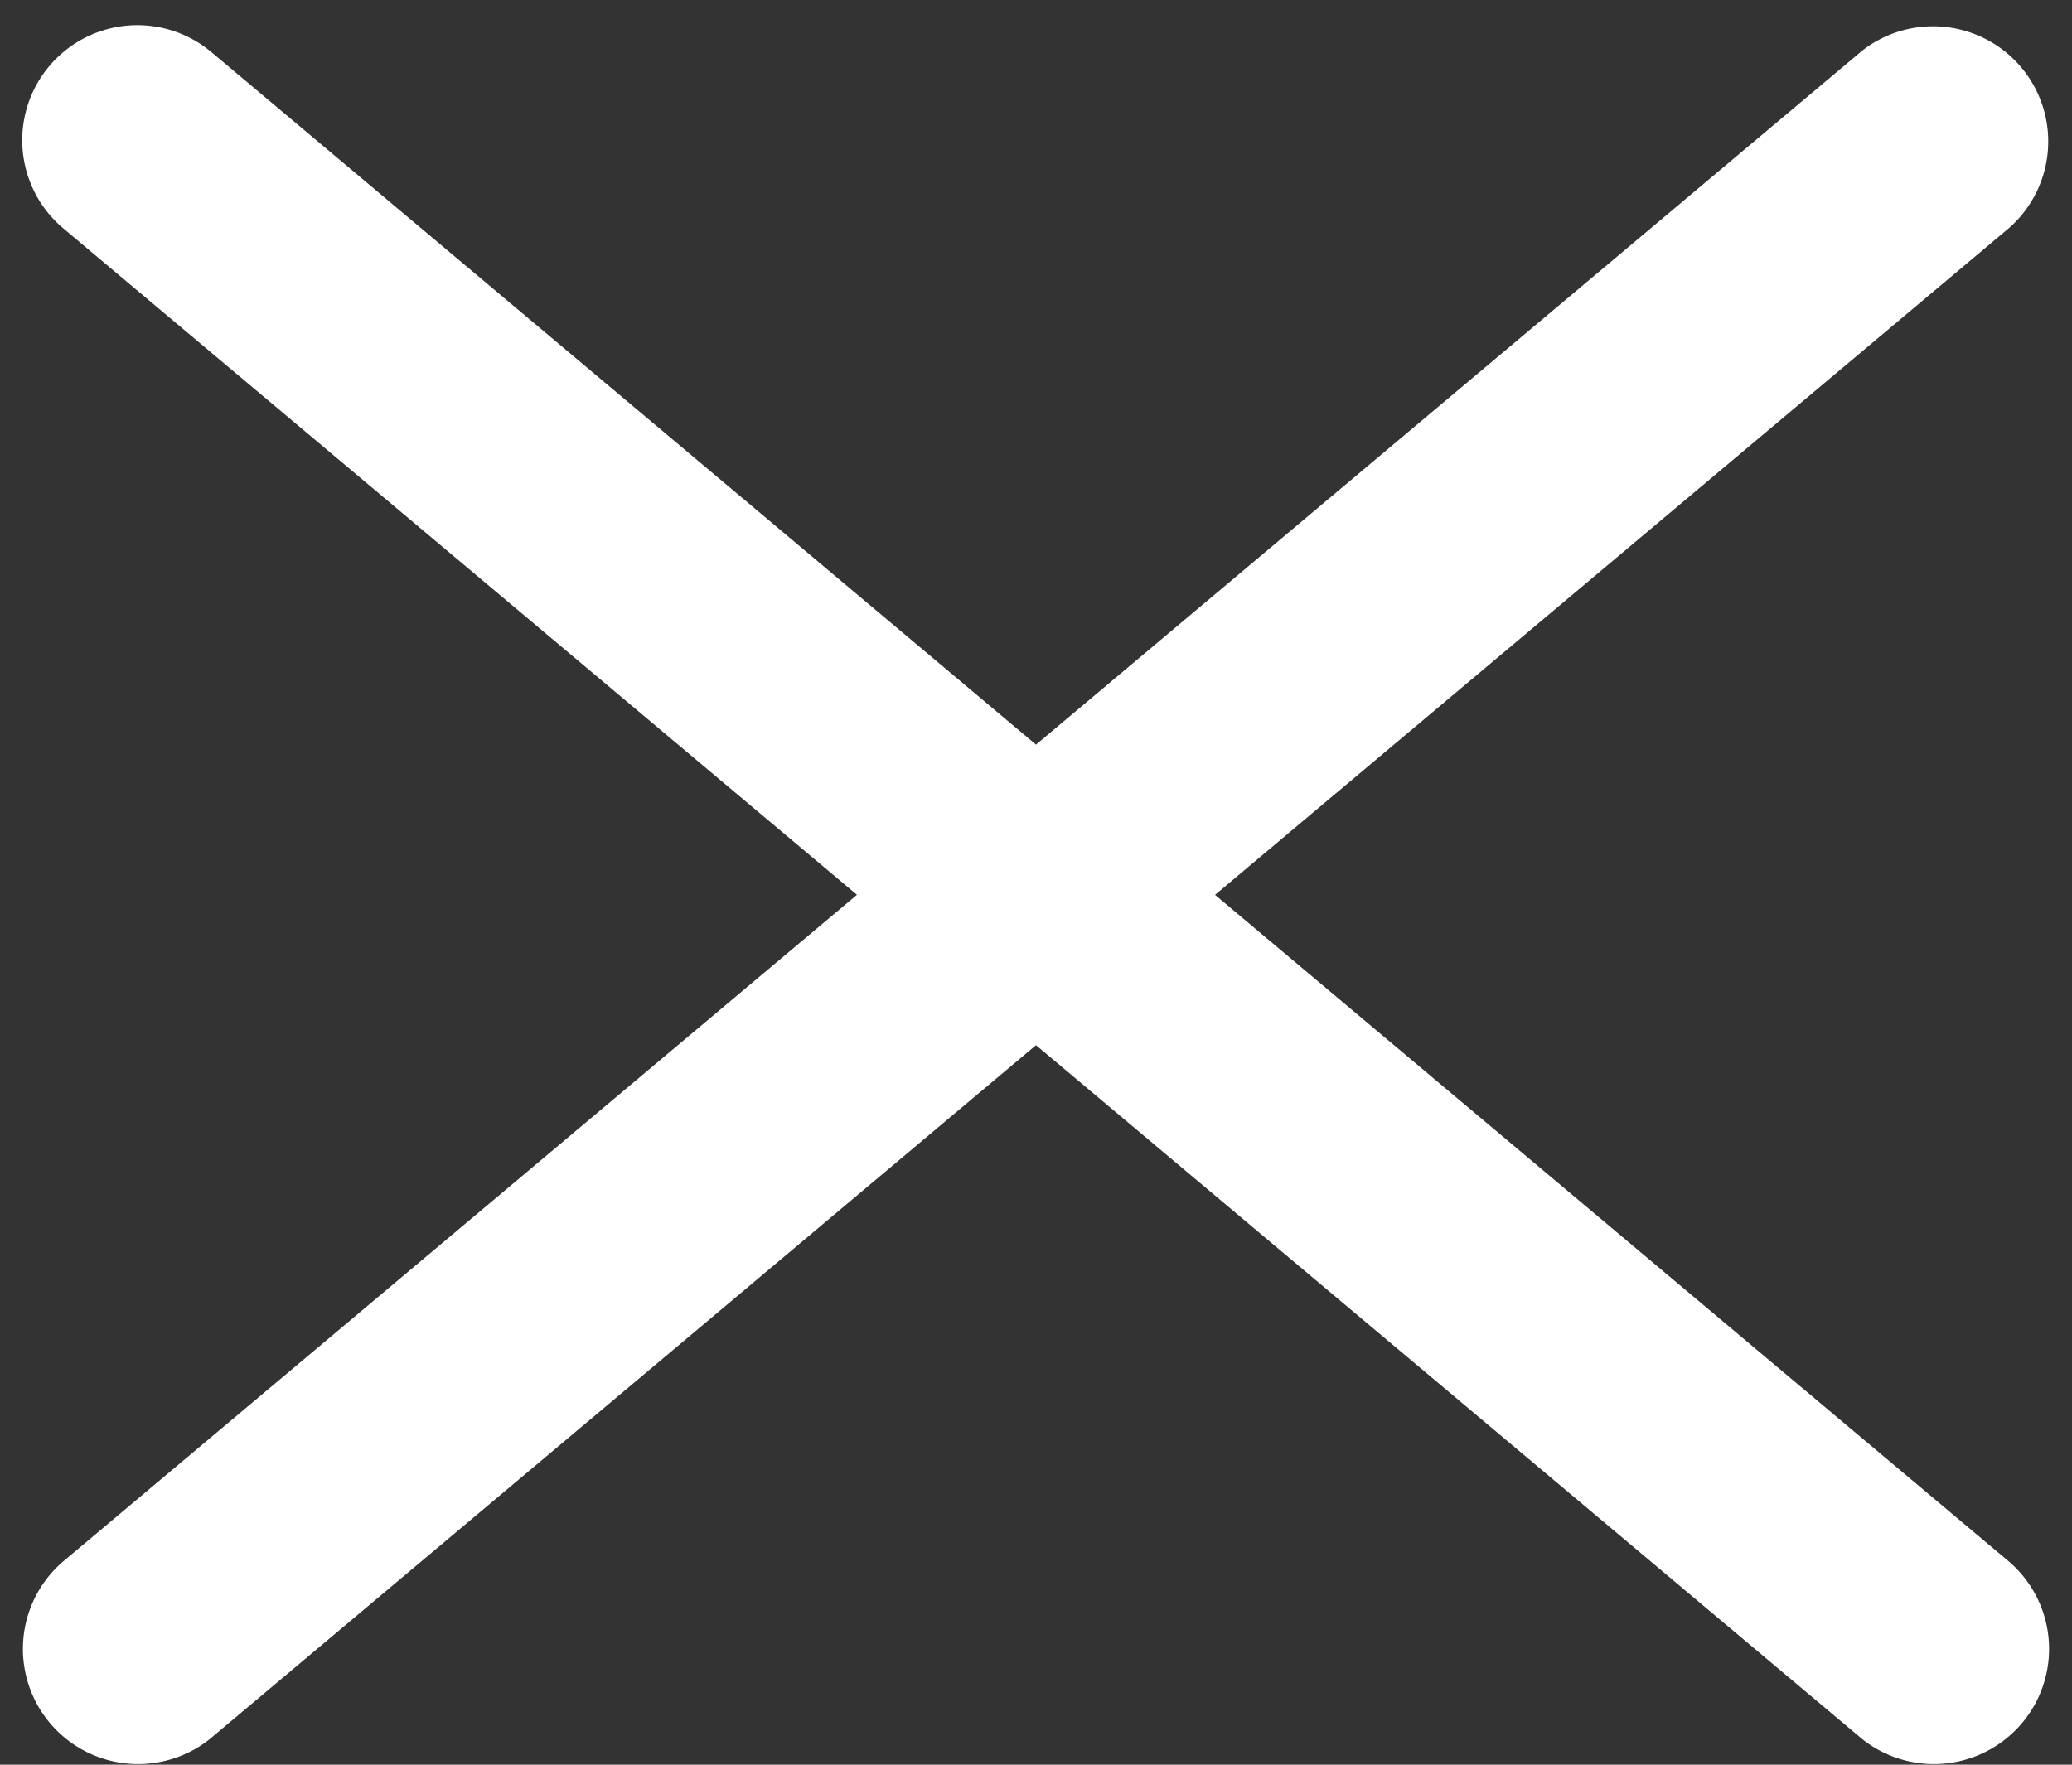 <svg xmlns="http://www.w3.org/2000/svg" width="27" height="23" viewBox="0 0 27 23"><rect x="0" y="0" width="27" height="23" fill="#333333" stroke="none"/><g><g><path fill="#fff" d="M2.726.655L13.5 9.705 24.274.654a1.501 1.501 0 0 1 1.904 2.319l-10.345 8.69 10.345 8.689a1.501 1.501 0 0 1-1.904 2.32L13.5 13.622l-10.774 9.05a1.501 1.501 0 0 1-1.904-2.32l10.345-8.69L.822 2.974A1.5 1.5 0 0 1 2.726.656z"/></g></g></svg>